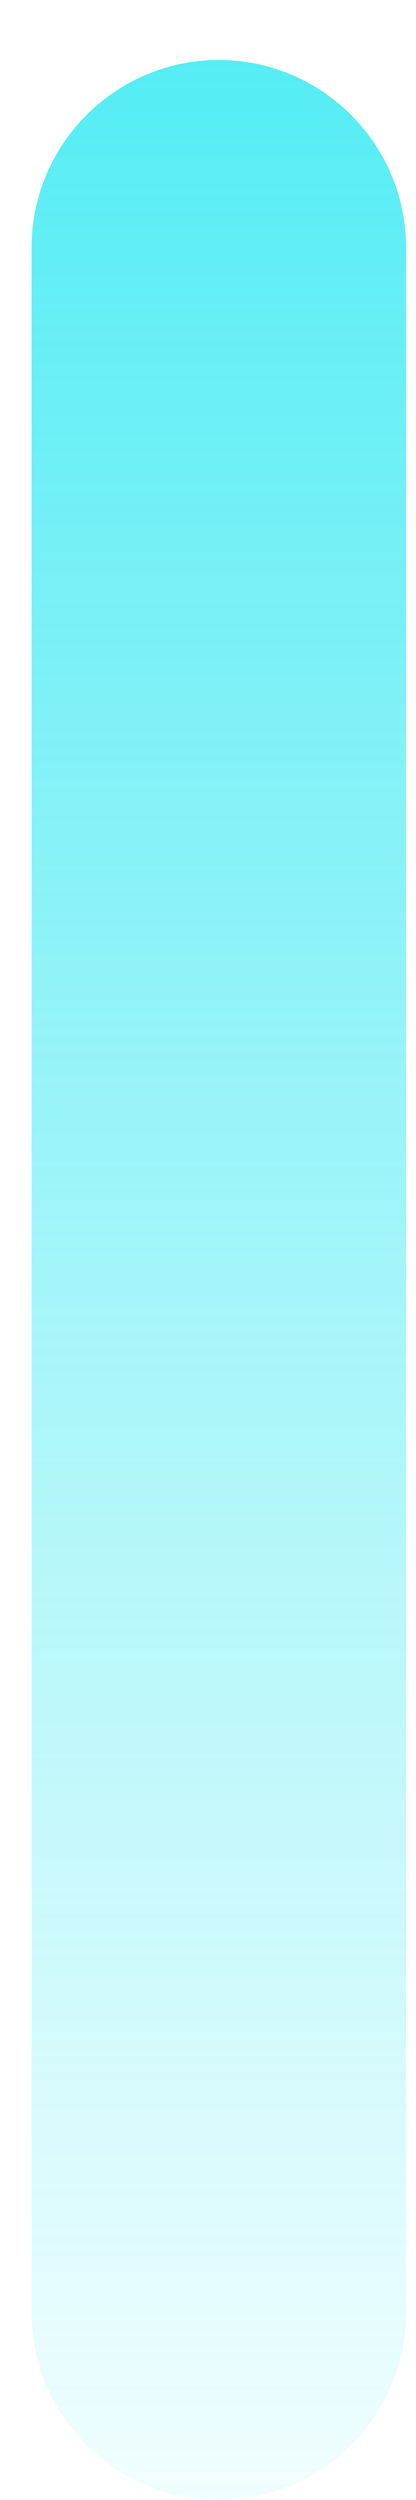 ﻿<?xml version="1.0" encoding="utf-8"?>
<svg version="1.1" xmlns:xlink="http://www.w3.org/1999/xlink" width="5px" height="30px" xmlns="http://www.w3.org/2000/svg">
  <defs>
    <linearGradient gradientUnits="userSpaceOnUse" x1="2.5" y1="30" x2="2.5" y2="0" id="LinearGradient1577">
      <stop id="Stop1578" stop-color="#0fe5f0" stop-opacity="0.059" offset="0" />
      <stop id="Stop1579" stop-color="#0fe5f0" stop-opacity="0.722" offset="1" />
    </linearGradient>
  </defs>
  <g transform="matrix(1 0 0 1 -1607 -195 )">
    <path d="M 4.88 27.75  C 4.88 28.99  3.87 30  2.63 30  C 1.39 30  0.38 28.99  0.38 27.75  L 0.38 2.97  C 0.38 1.73  1.39 0.72  2.63 0.72  C 3.87 0.72  4.88 1.73  4.88 2.97  L 4.88 27.75  Z " fill-rule="nonzero" fill="url(#LinearGradient1577)" stroke="none" transform="matrix(1 0 0 1 1607 195 )" />
  </g>
</svg>